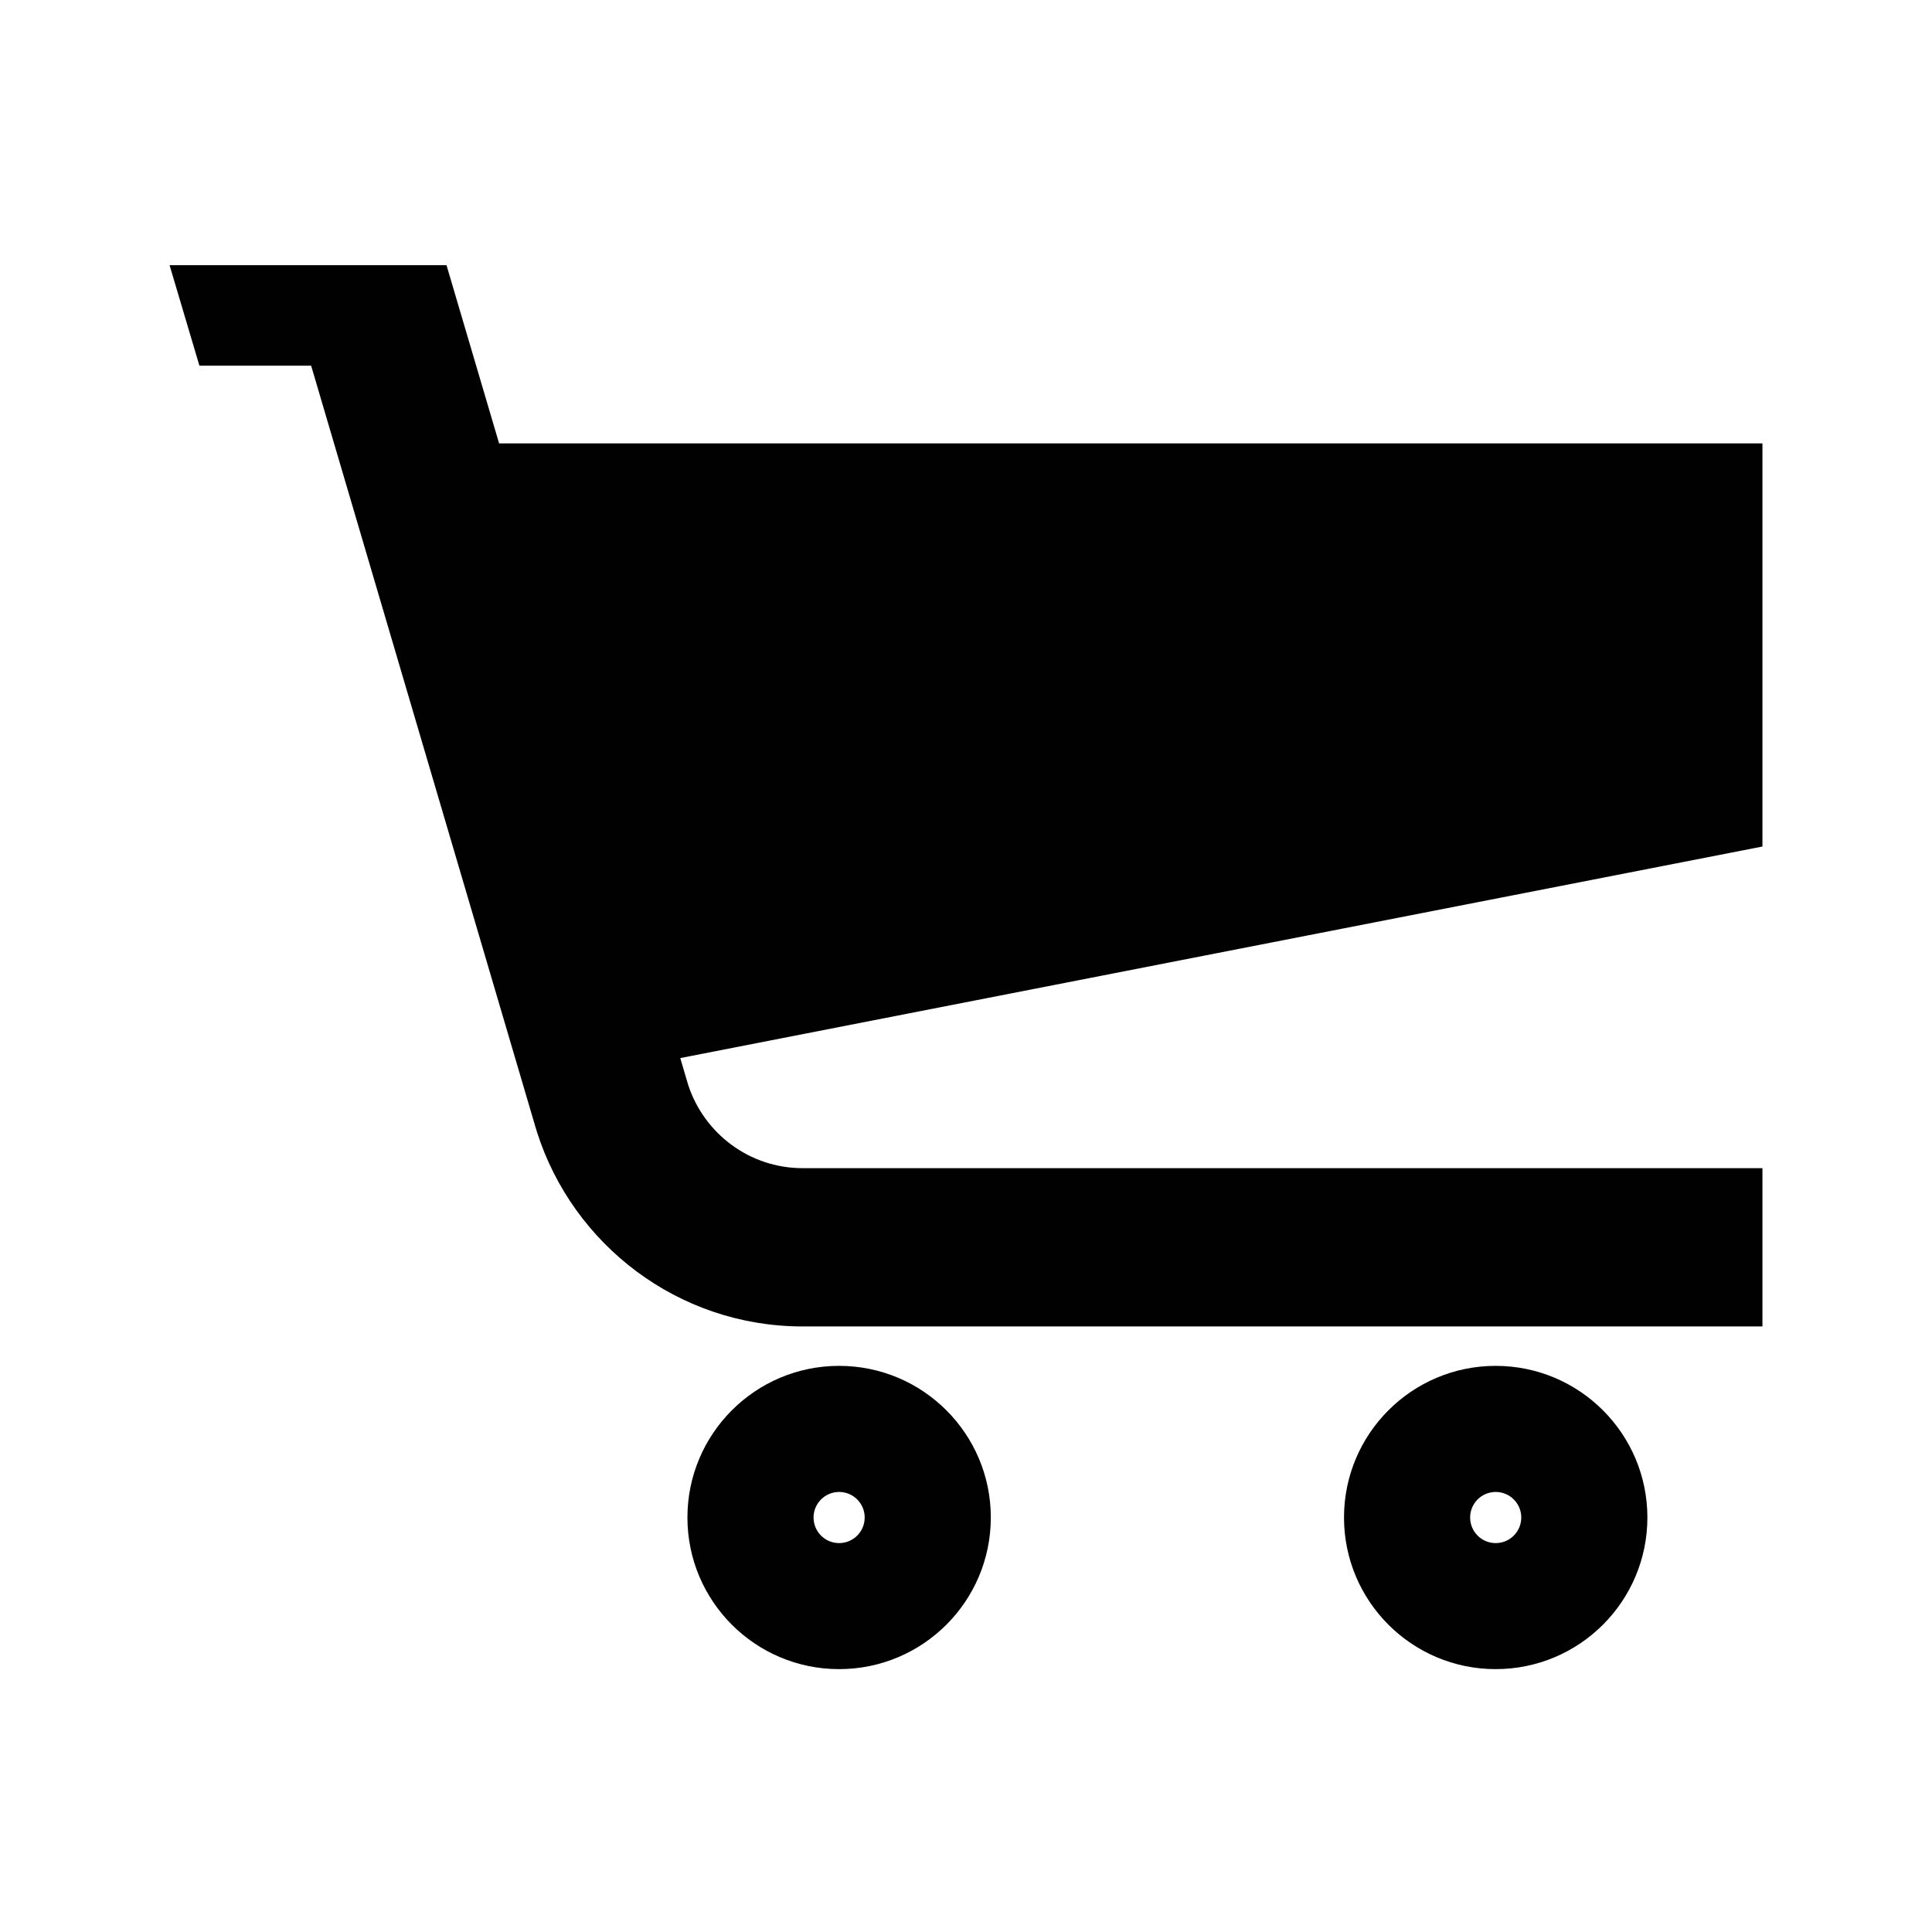 <?xml version="1.0" encoding="iso-8859-1"?>
<!-- Generator: Adobe Illustrator 15.0.0, SVG Export Plug-In . SVG Version: 6.00 Build 0)  -->
<!DOCTYPE svg PUBLIC "-//W3C//DTD SVG 1.1//EN" "http://www.w3.org/Graphics/SVG/1.1/DTD/svg11.dtd">
<svg version="1.1" id="Layer_1" xmlns="http://www.w3.org/2000/svg" xmlns:xlink="http://www.w3.org/1999/xlink" x="0px" y="0px"
	 width="64px" height="64px" viewBox="0 0 64 64" style="enable-background:new 0 0 64 64;" xml:space="preserve">
<g>
	<path style="fill:#010101;" d="M22.752,35.79c0.017,0.052,0.03,0.107,0.047,0.159L22.752,35.79z"/>
	<path style="fill:#010101;" d="M17.792,37.502l-0.047-0.154C17.762,37.4,17.775,37.452,17.792,37.502z"/>
	<path style="fill:#010101;" d="M58.383,14.687h-41.85l-1.742-5.903H5.617l0.989,3.33h3.701l7.435,25.234l0.047,0.154
		c1.188,3.729,4.68,6.438,8.797,6.438h31.797v-5.243H26.589c-1.768,0-3.265-1.154-3.79-2.752c-0.017-0.052-0.033-0.104-0.047-0.158
		l-0.217-0.737l35.848-7.008V14.687z"/>
	<path style="fill:#010101;" d="M27.795,45.246c-2.772,0-5.023,2.25-5.023,5.023c0,2.775,2.251,5.023,5.023,5.023
		c2.776,0,5.027-2.248,5.027-5.023C32.822,47.496,30.571,45.246,27.795,45.246z M27.797,51.117c-0.468,0-0.847-0.379-0.847-0.848
		c0-0.467,0.379-0.846,0.847-0.846s0.847,0.379,0.847,0.846C28.644,50.738,28.265,51.117,27.797,51.117z"/>
	<path style="fill:#010101;" d="M49.545,45.246c-2.772,0-5.023,2.25-5.023,5.023c0,2.775,2.251,5.023,5.023,5.023
		c2.776,0,5.027-2.248,5.027-5.023C54.572,47.496,52.321,45.246,49.545,45.246z M49.547,51.117c-0.468,0-0.847-0.379-0.847-0.848
		c0-0.467,0.379-0.846,0.847-0.846s0.847,0.379,0.847,0.846C50.394,50.738,50.015,51.117,49.547,51.117z"/>
</g>
</svg>
